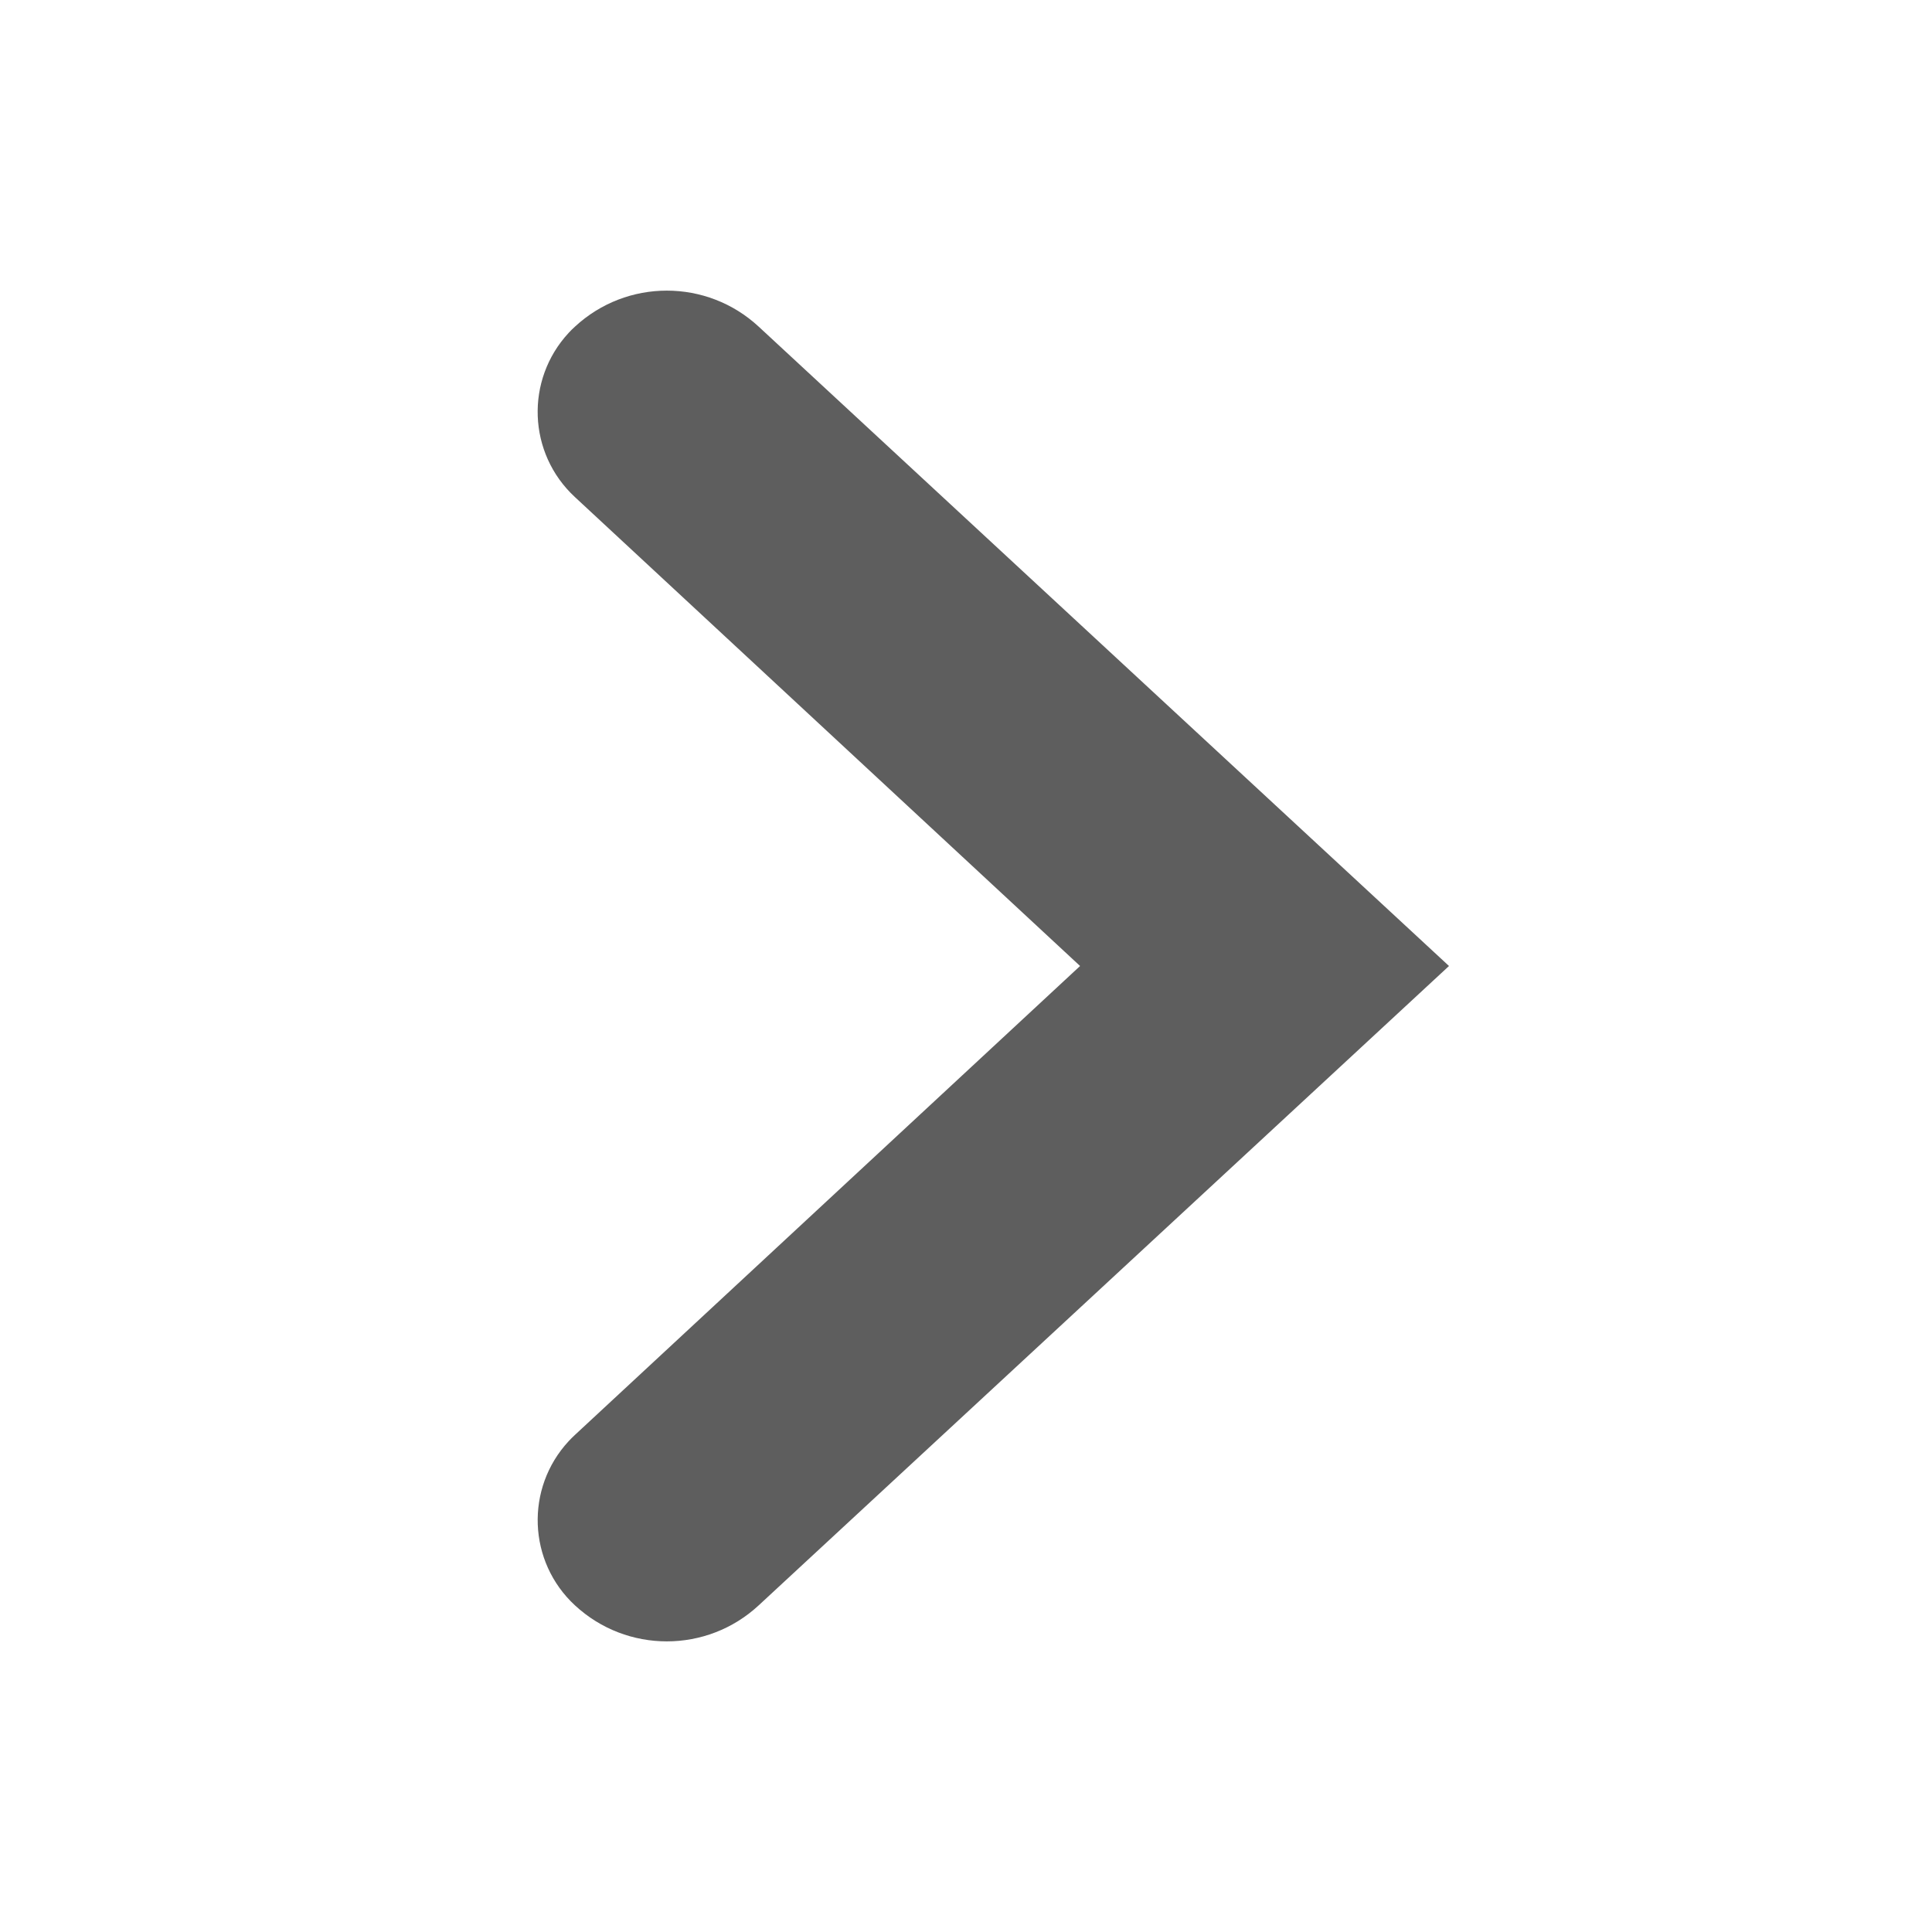 <svg xmlns="http://www.w3.org/2000/svg" width="24" height="24" viewBox="0 0 24 24">
  <path fill="#5E5E5E" fill-rule="evenodd" d="M17.826,7.141 L12,13.417 L12,13.417 L6.174,7.141 C5.632,6.556 4.719,6.522 4.134,7.065 C4.108,7.089 4.082,7.115 4.058,7.142 C3.461,7.786 3.461,8.781 4.058,9.425 L12,18 L12,18 L19.942,9.425 C20.539,8.781 20.539,7.786 19.942,7.142 C19.401,6.557 18.488,6.522 17.903,7.064 C17.877,7.088 17.851,7.114 17.826,7.141 Z" transform="matrix(0 1 1 0 0 0)"/>
</svg>
